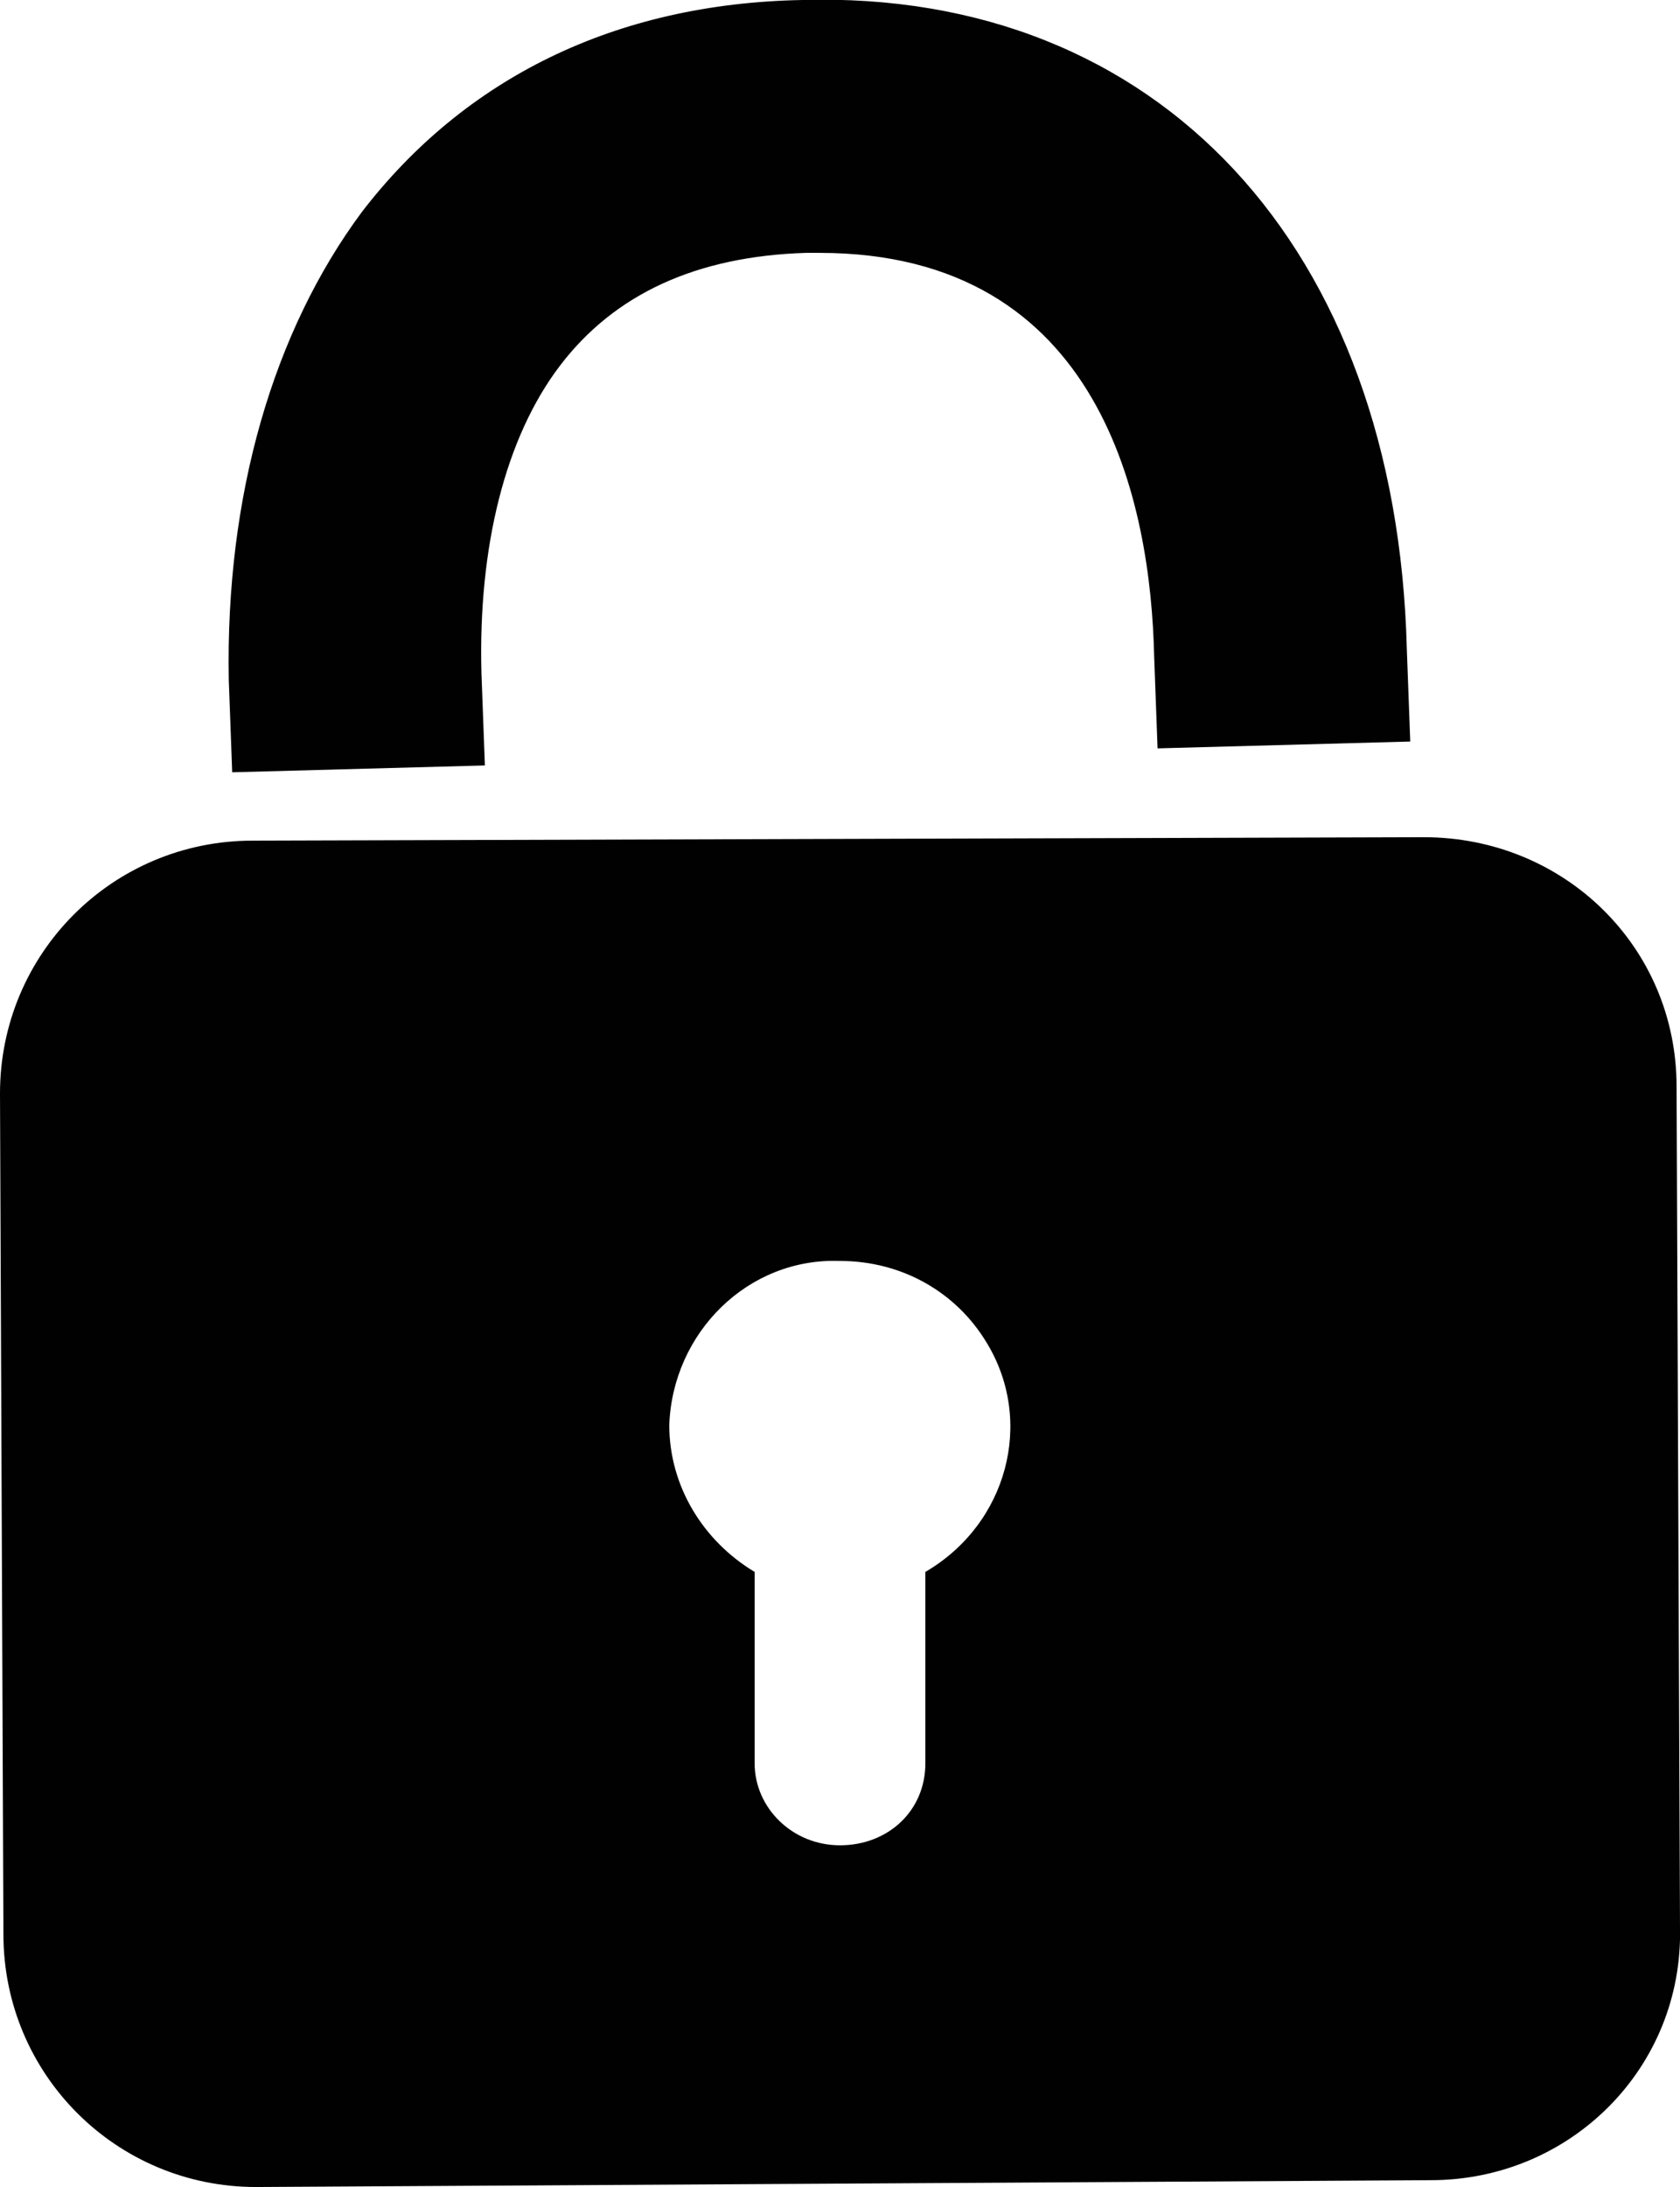 <?xml version="1.0" encoding="utf-8"?>
<!-- Generator: Adobe Illustrator 23.0.3, SVG Export Plug-In . SVG Version: 6.00 Build 0)  -->
<svg version="1.1" id="Layer_1" xmlns="http://www.w3.org/2000/svg" xmlns:xlink="http://www.w3.org/1999/xlink" x="0px" y="0px"
	 viewBox="0 0 49.2 64" style="enable-background:new 0 0 49.2 64;" xml:space="preserve">
<style type="text/css">
	.st0{fill:#010101;}
</style>
<title>icon 4.2</title>
<g>
	<g id="Layer_1-2">
		<path class="st0" d="M6.8,22.6l-0.1-2.7C6.6,14.5,8,9.7,10.6,6.2c3-3.9,7.4-6.1,12.9-6.2c10.4-0.3,17.4,7.2,17.7,19l0.1,2.7
			l-7.4,0.2l-0.1-2.7C33.7,14.8,32.3,7.4,24,7.4c-0.1,0-0.2,0-0.4,0c-3.2,0.1-5.6,1.2-7.2,3.3c-1.6,2.1-2.4,5.3-2.3,9l0.1,2.7
			L6.8,22.6z"/>
		<path class="st0" d="M7.5,64l34.4-0.2c4.1,0,7.4-3.3,7.3-7.4l-0.1-24.6c0-4.1-3.3-7.3-7.4-7.3l0,0L7.4,24.6C3.3,24.6,0,27.9,0,32
			l0.1,24.6c0,0,0,0,0,0C0.1,60.7,3.4,64,7.5,64z M24.6,36.9c1.8,0,3.4,0.9,4.3,2.4c1.4,2.3,0.6,5.3-1.8,6.7v5.6c0,0,0,0,0,0
			c0,1.4-1.1,2.4-2.5,2.4l0,0c-1.4,0-2.5-1.1-2.5-2.4V46c-1.5-0.9-2.5-2.5-2.5-4.3C19.7,39,21.9,36.8,24.6,36.9z"/>
	</g>
</g>
</svg>
